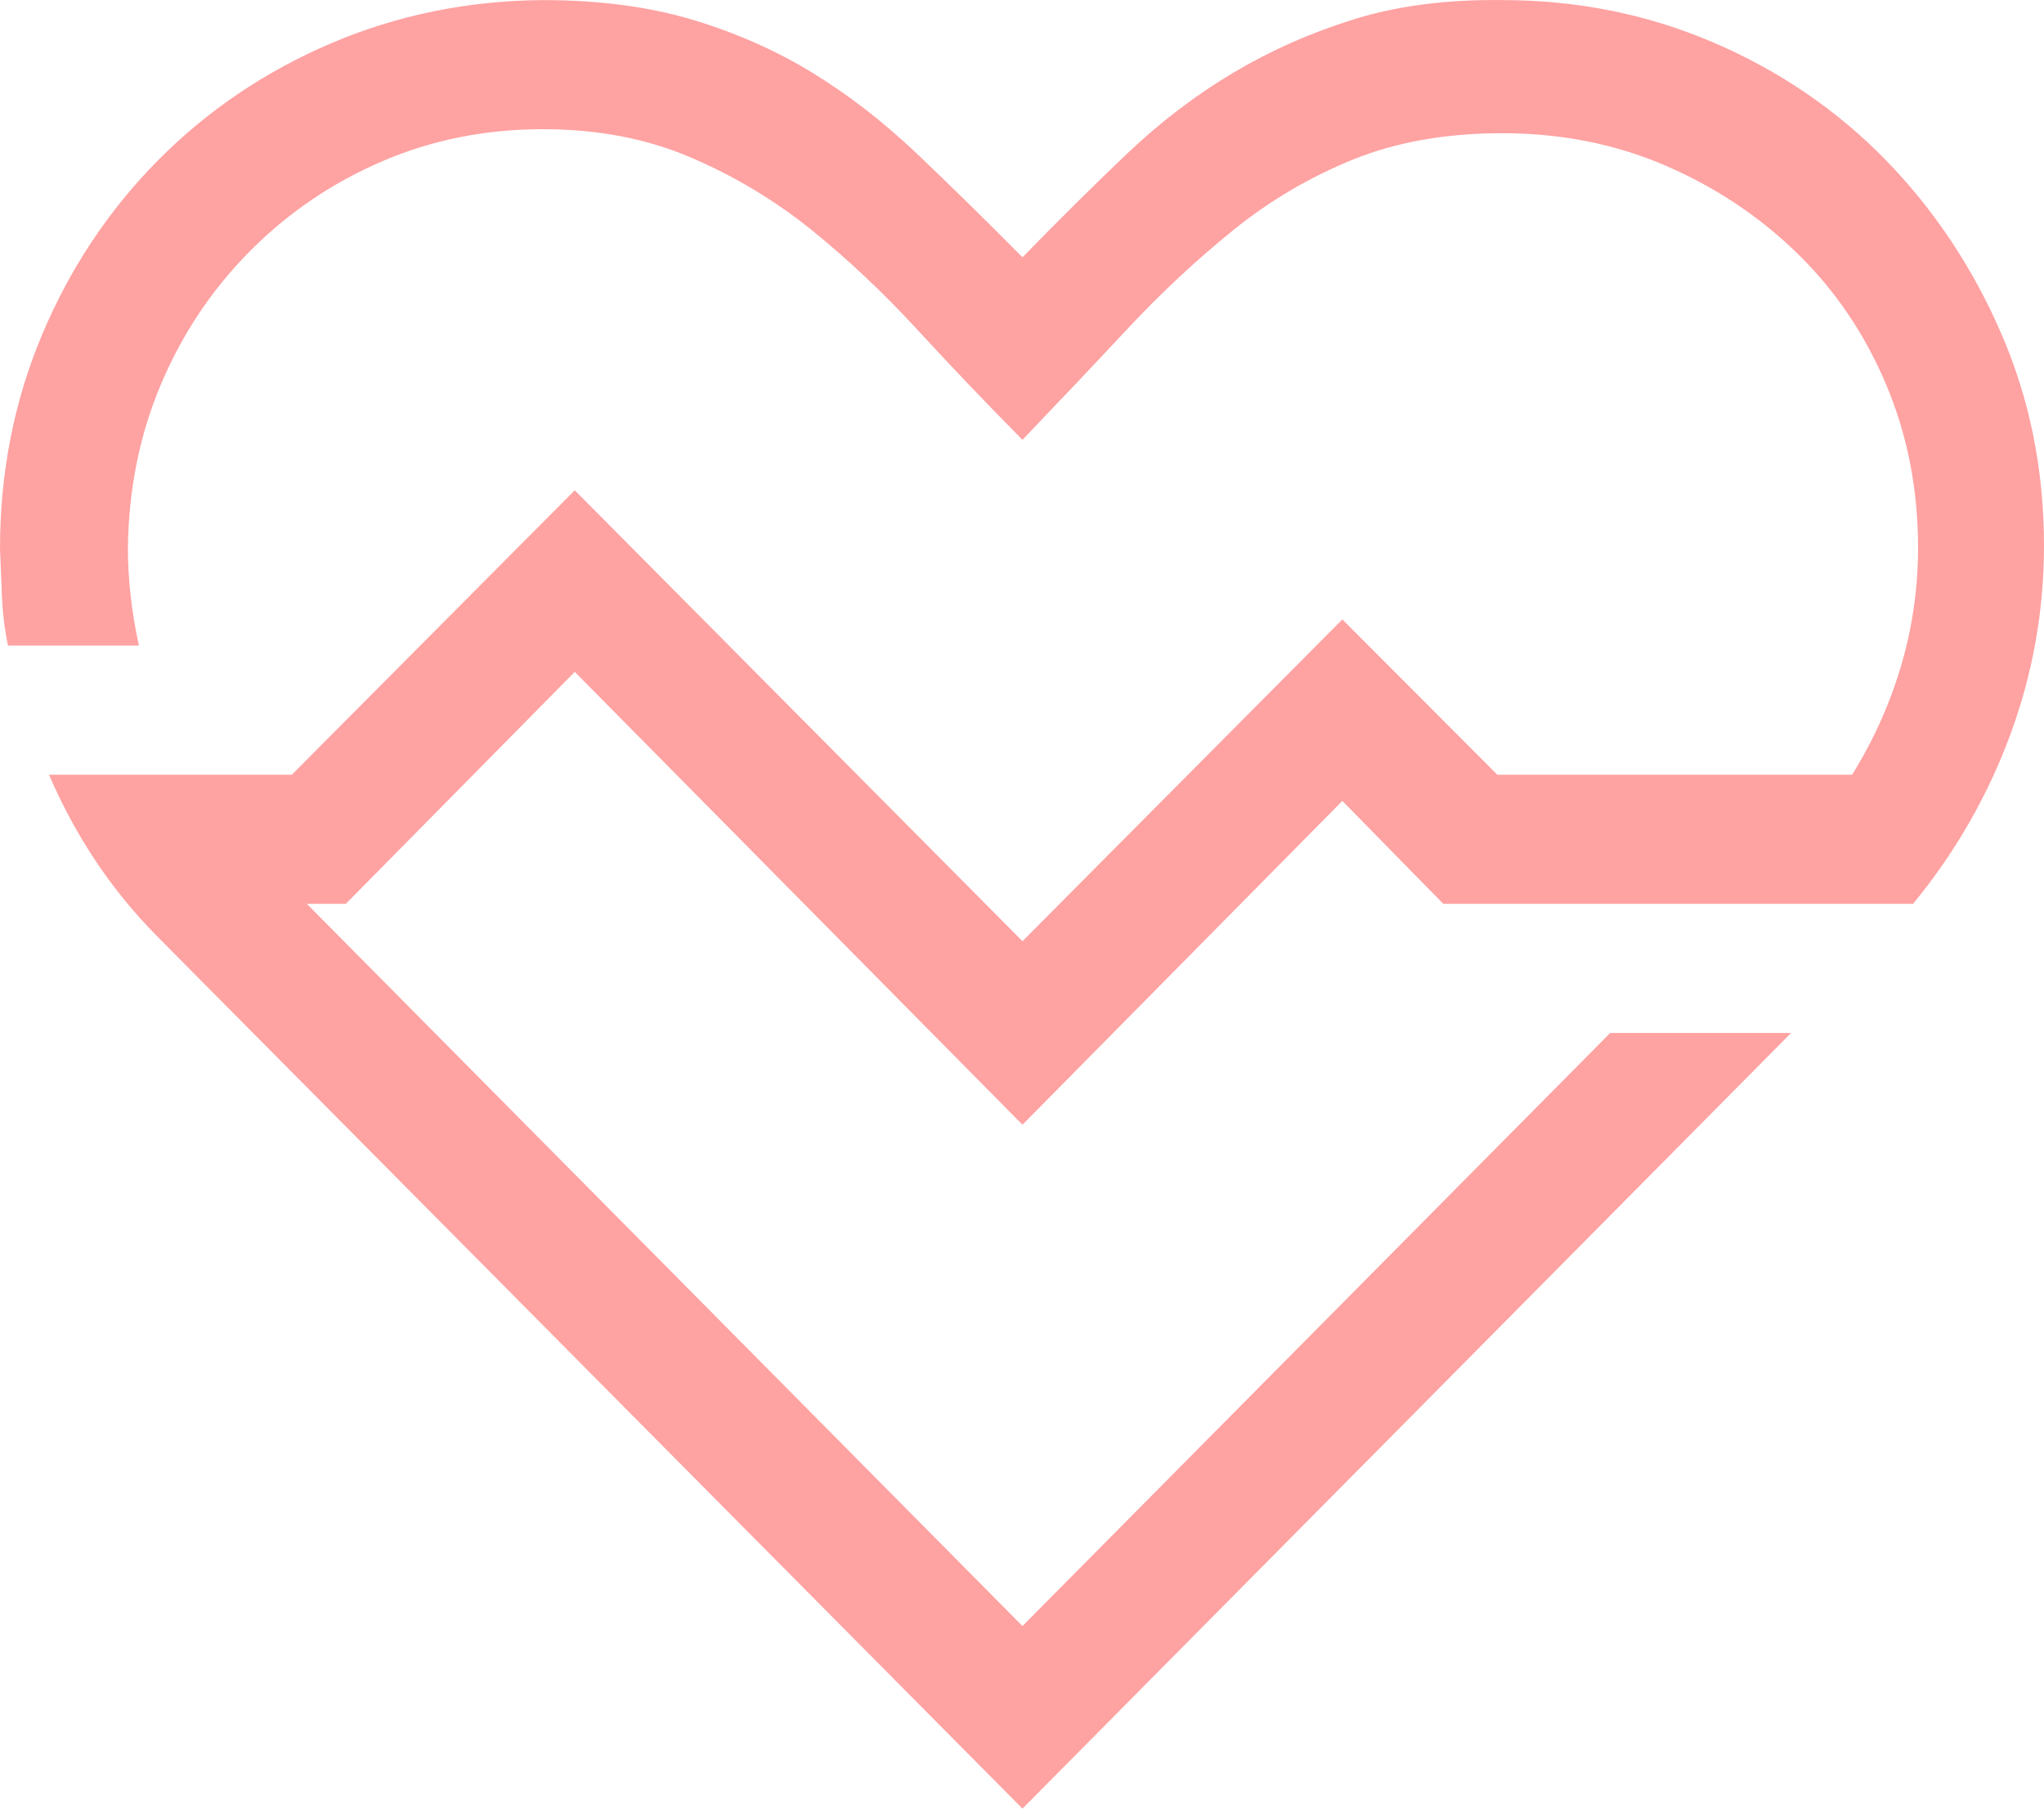 <svg width="26" height="23" viewBox="0 0 26 23" fill="none" xmlns="http://www.w3.org/2000/svg">
<path d="M4.399 11.494H3.903L13.006 20.678L20.482 13.136H22.783L13.006 23L2.009 11.917C1.712 11.618 1.449 11.297 1.221 10.955C0.992 10.613 0.793 10.245 0.623 9.852H3.712L7.311 6.235L13.006 11.969L17.075 7.877L19.046 9.852H23.559C23.83 9.416 24.038 8.954 24.182 8.467C24.326 7.979 24.398 7.479 24.398 6.966C24.398 6.222 24.262 5.529 23.991 4.888C23.72 4.246 23.343 3.691 22.86 3.22C22.377 2.75 21.817 2.378 21.181 2.104C20.546 1.831 19.855 1.694 19.109 1.694C18.397 1.694 17.766 1.805 17.215 2.027C16.664 2.25 16.155 2.549 15.689 2.925C15.223 3.302 14.778 3.716 14.354 4.169C13.93 4.623 13.481 5.097 13.006 5.593C12.549 5.132 12.104 4.665 11.671 4.195C11.239 3.725 10.79 3.302 10.324 2.925C9.858 2.549 9.345 2.241 8.785 2.002C8.226 1.762 7.599 1.643 6.904 1.643C6.175 1.643 5.492 1.779 4.857 2.053C4.221 2.327 3.662 2.707 3.178 3.195C2.695 3.682 2.318 4.246 2.047 4.888C1.776 5.529 1.636 6.222 1.627 6.966C1.627 7.368 1.674 7.783 1.767 8.21H0.102C0.059 8.005 0.034 7.8 0.025 7.594C0.017 7.389 0.008 7.184 0 6.979C0 6.012 0.178 5.106 0.534 4.259C0.89 3.413 1.382 2.673 2.009 2.04C2.636 1.407 3.369 0.911 4.208 0.552C5.047 0.193 5.946 0.009 6.904 0.001C7.607 0.001 8.234 0.082 8.785 0.244C9.336 0.407 9.845 0.629 10.311 0.911C10.777 1.194 11.226 1.54 11.659 1.95C12.091 2.361 12.54 2.801 13.006 3.272C13.473 2.793 13.918 2.352 14.341 1.95C14.765 1.548 15.214 1.206 15.689 0.924C16.164 0.642 16.676 0.415 17.227 0.244C17.778 0.073 18.405 -0.008 19.109 0.001C20.058 0.001 20.953 0.18 21.792 0.539C22.631 0.899 23.36 1.395 23.979 2.027C24.597 2.66 25.089 3.396 25.453 4.234C25.818 5.072 26 5.974 26 6.94C26 7.77 25.856 8.574 25.568 9.352C25.279 10.13 24.869 10.844 24.334 11.494H18.359L17.075 10.185L13.006 14.303L7.311 8.544L4.399 11.494Z" fill="#FF7B7B" fill-opacity="0.7"/>
</svg>
